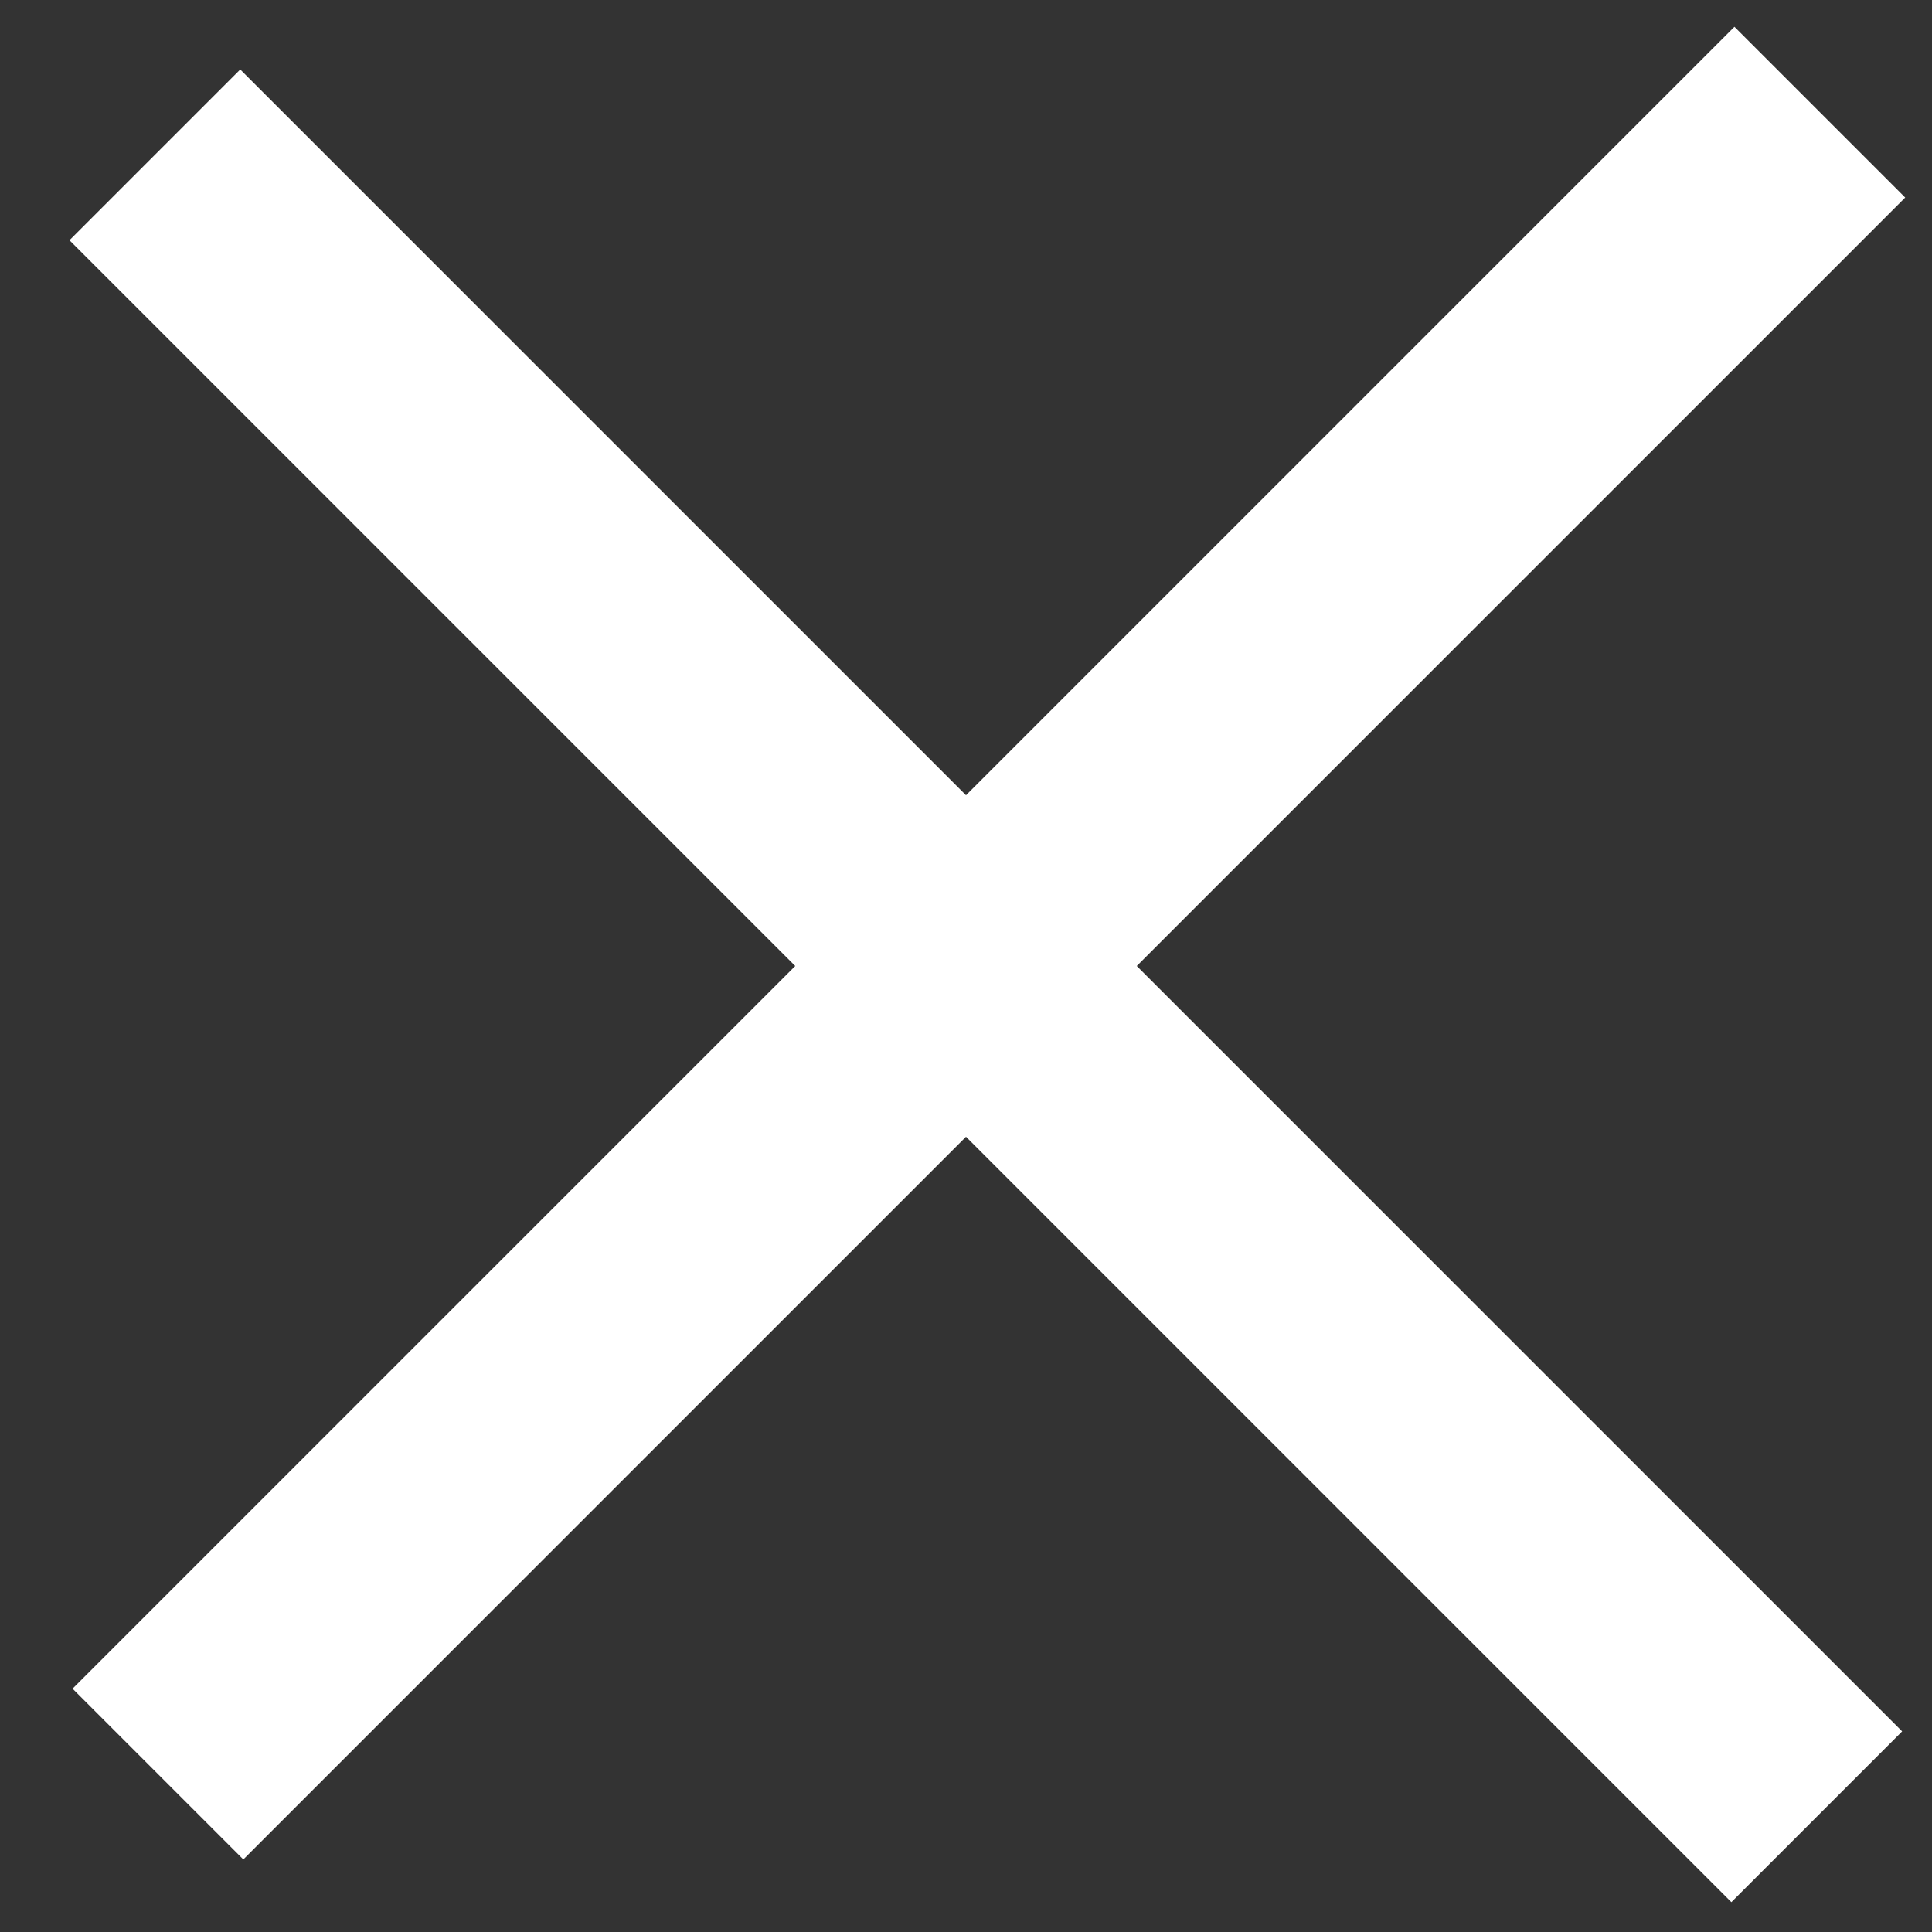 <?xml version="1.0" encoding="UTF-8" standalone="no"?>
<svg width="16px" height="16px" viewBox="0 0 16 16" version="1.1" xmlns="http://www.w3.org/2000/svg" xmlns:xlink="http://www.w3.org/1999/xlink">
    <rect x="0" y="0" width="16" height="16" fill="#333333" stroke="none"/>
    <!-- Generator: Sketch 41.2 (35397) - http://www.bohemiancoding.com/sketch -->
    <title>Group 39</title>
    <desc>Created with Sketch.</desc>
    <defs></defs>
    <g id="diwanee-corp-" stroke="none" stroke-width="1" fill="none" fill-rule="evenodd" stroke-linecap="square">
        <g id="Group-39" transform="translate(8, 8) rotate(-315) translate(-8, -8) translate(-1, -1)" stroke="#FFFFFF" stroke-width="2">
            <path d="M0.5,9 L17.964,9" id="Line-Copy-4"></path>
            <path d="M9,0 L9,17.464" id="Line"></path>
        </g>
    </g>
</svg>